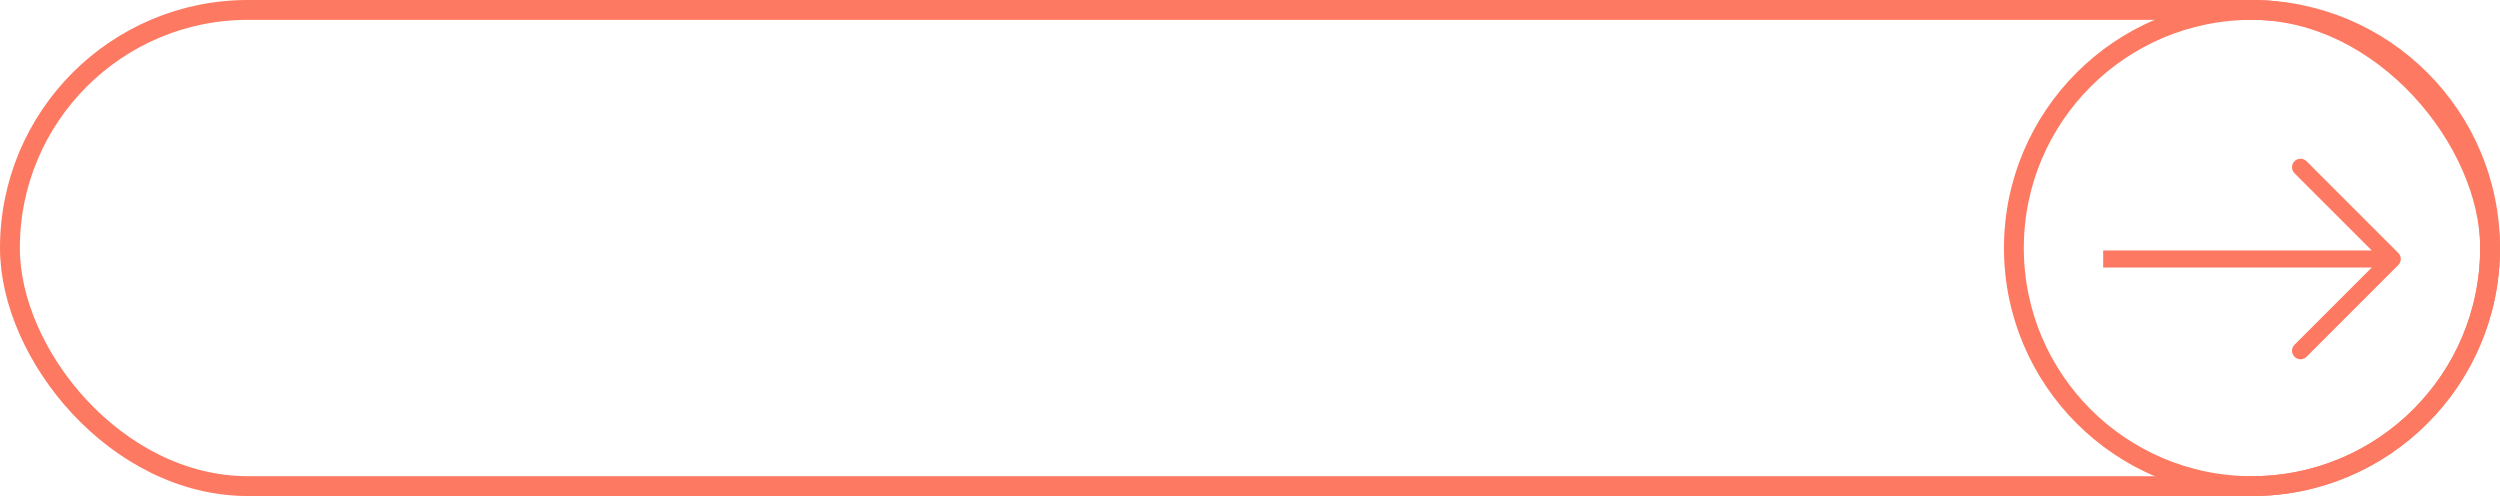 <svg width="252" height="50" viewBox="0 0 252 50" fill="none" xmlns="http://www.w3.org/2000/svg">
<rect x="1" y="1" width="250" height="48" rx="24" stroke="#FD7961" stroke-width="2"/>
<circle cx="227" cy="25" r="24" stroke="#FD7961" stroke-width="2"/>
<path fill-rule="evenodd" clip-rule="evenodd" d="M232.498 16.251L241.749 25.502C242.084 25.836 242.084 26.379 241.749 26.714L232.498 35.965C232.163 36.3 231.62 36.3 231.286 35.965C230.951 35.63 230.951 35.087 231.286 34.753L239.074 26.965H212V25.25H239.074L231.286 17.463C230.951 17.128 230.951 16.586 231.286 16.251C231.62 15.916 232.163 15.916 232.498 16.251Z" fill="#FD7961"/>
</svg>
